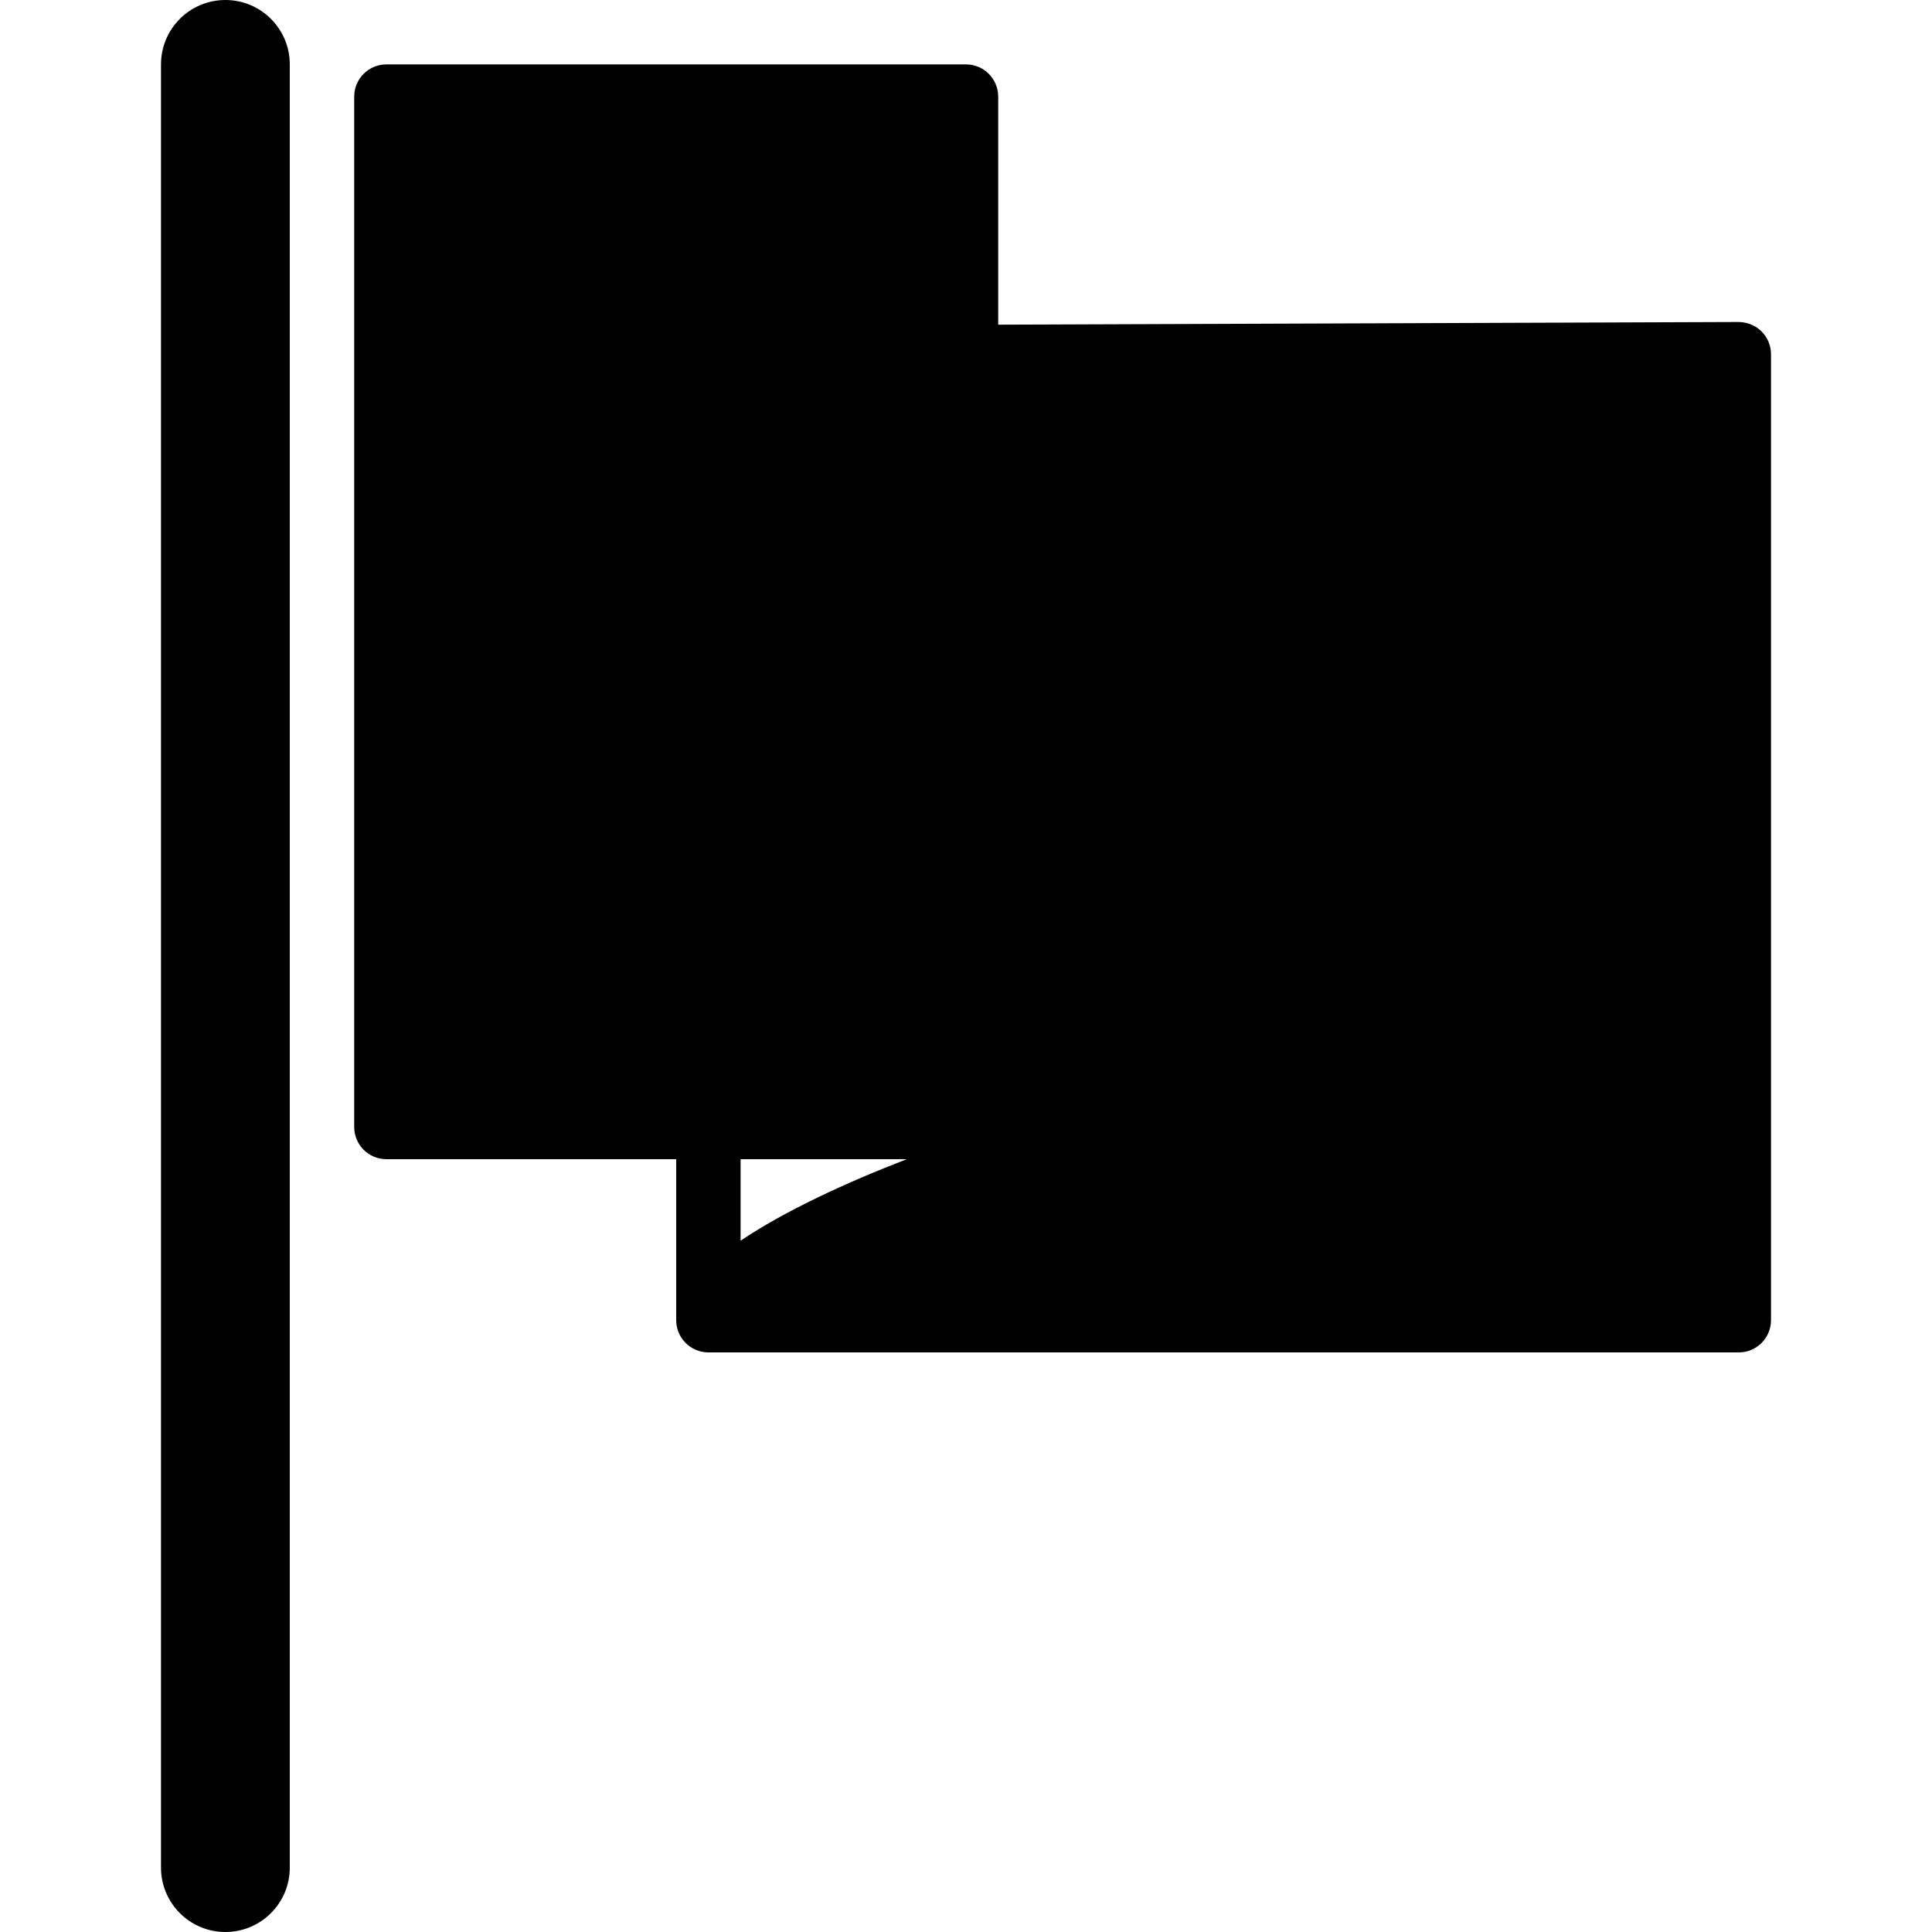 <?xml version="1.0" encoding="utf-8"?>
<!-- Generator: Adobe Illustrator 17.0.0, SVG Export Plug-In . SVG Version: 6.00 Build 0)  -->
<!DOCTYPE svg PUBLIC "-//W3C//DTD SVG 1.1//EN" "http://www.w3.org/Graphics/SVG/1.1/DTD/svg11.dtd">
<svg version="1.1" id="Layer_2" xmlns="http://www.w3.org/2000/svg" xmlns:xlink="http://www.w3.org/1999/xlink" x="0px" y="0px"
	 width="60px" height="60px" viewBox="0 0 60 60" enable-background="new 0 0 60 60" xml:space="preserve">
<g>
	<path fill="#010101" d="M54.706,10.292c-0.188-0.187-0.441-0.288-0.709-0.292L31,10.083V3c0-0.552-0.448-1-1-1H12
		c-0.552,0-1,0.448-1,1v32c0,0.552,0.448,1,1,1h9v5c0,0.552,0.448,1,1,1h32c0.552,0,1-0.448,1-1V11
		C55,10.734,54.894,10.48,54.706,10.292z M23,38.531V36h5.159C26.264,36.732,24.367,37.61,23,38.531z"/>
	<path fill="#010101" d="M7,0C5.895,0,5,0.896,5,2v56c0,1.105,0.895,2,2,2c1.104,0,2-0.895,2-2V2C9,0.896,8.104,0,7,0z"/>
</g>
</svg>
